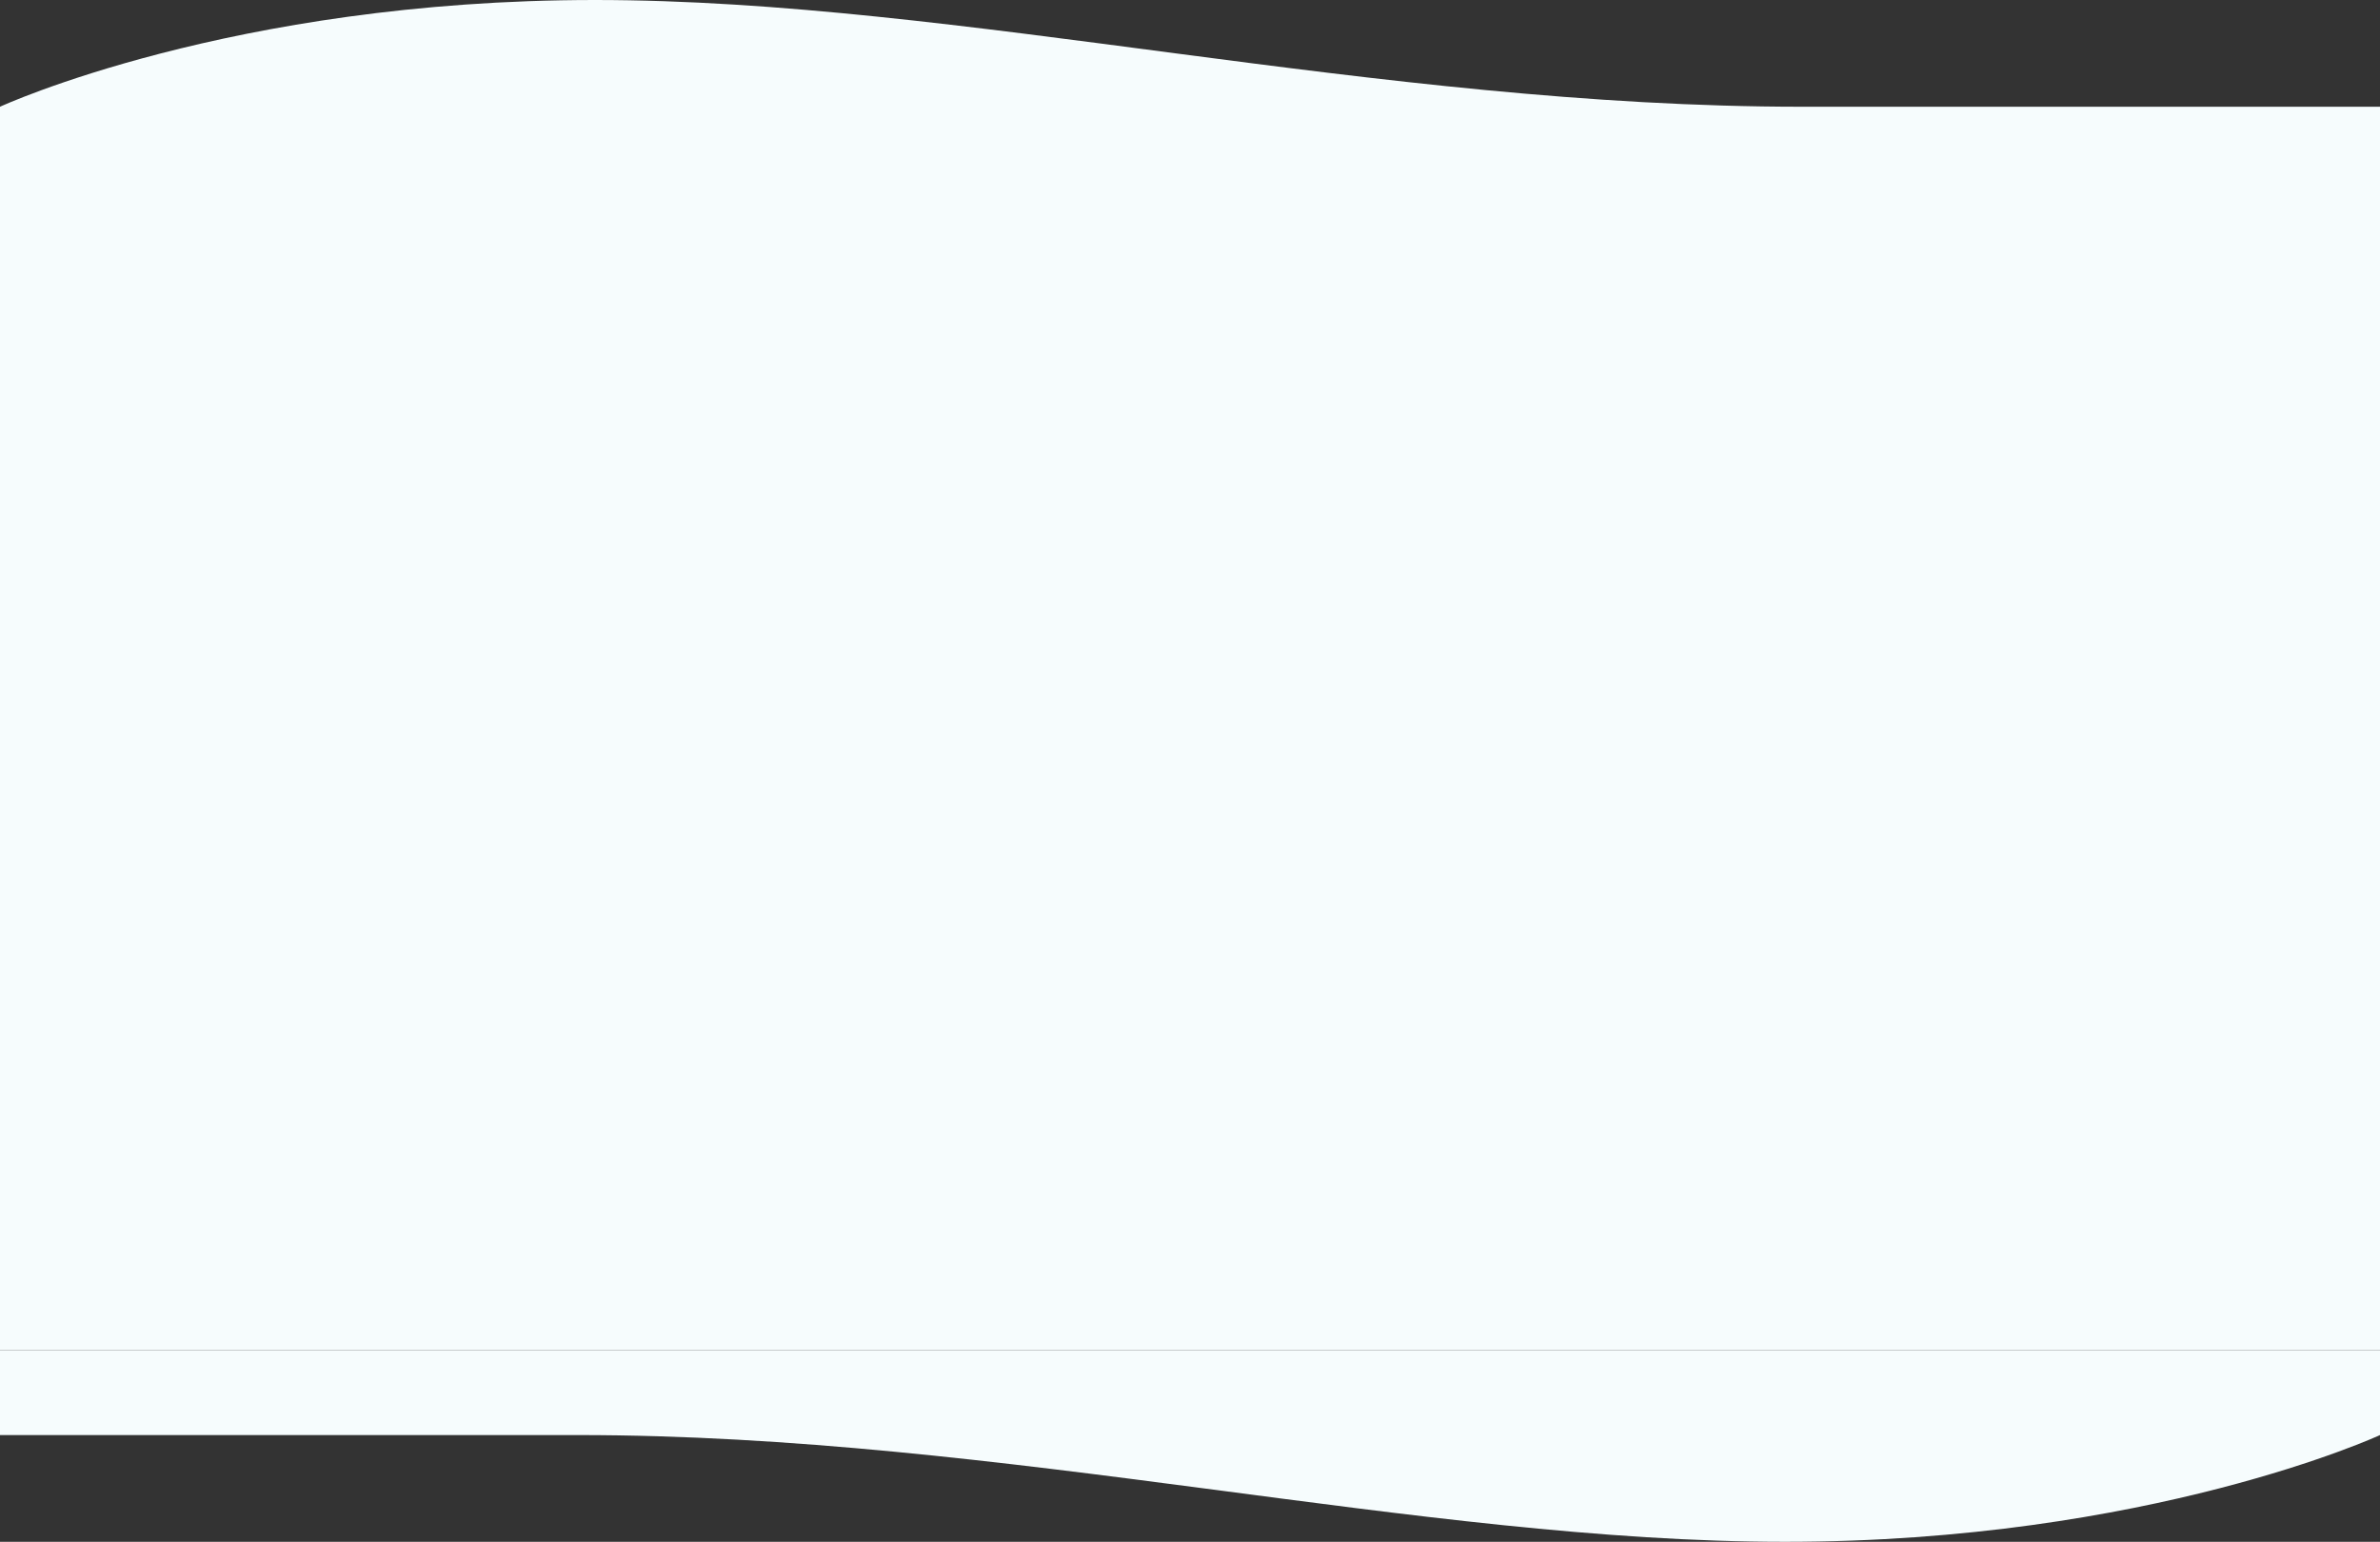 <svg width="1440" height="933" viewBox="0 0 1440 933" fill="none" xmlns="http://www.w3.org/2000/svg">
<rect x="0" y="0" width="1440" height="933" fill="#333333" stroke="none"/>
<rect y="79" width="1440" height="738" fill="#F6FCFD"/>
<path d="M1440 64.591H1090.08C833.336 64.591 580.229 -7.62939e-06 360 -7.62939e-06C139.771 -7.62939e-06 0 64.591 0 64.591V116H1440V64.591Z" fill="#F6FCFD"/>
<path d="M0 868.409H349.922C606.664 868.409 859.771 933 1080 933C1300.23 933 1440 868.409 1440 868.409V817H0V868.409Z" fill="#F6FCFD"/>
</svg>
